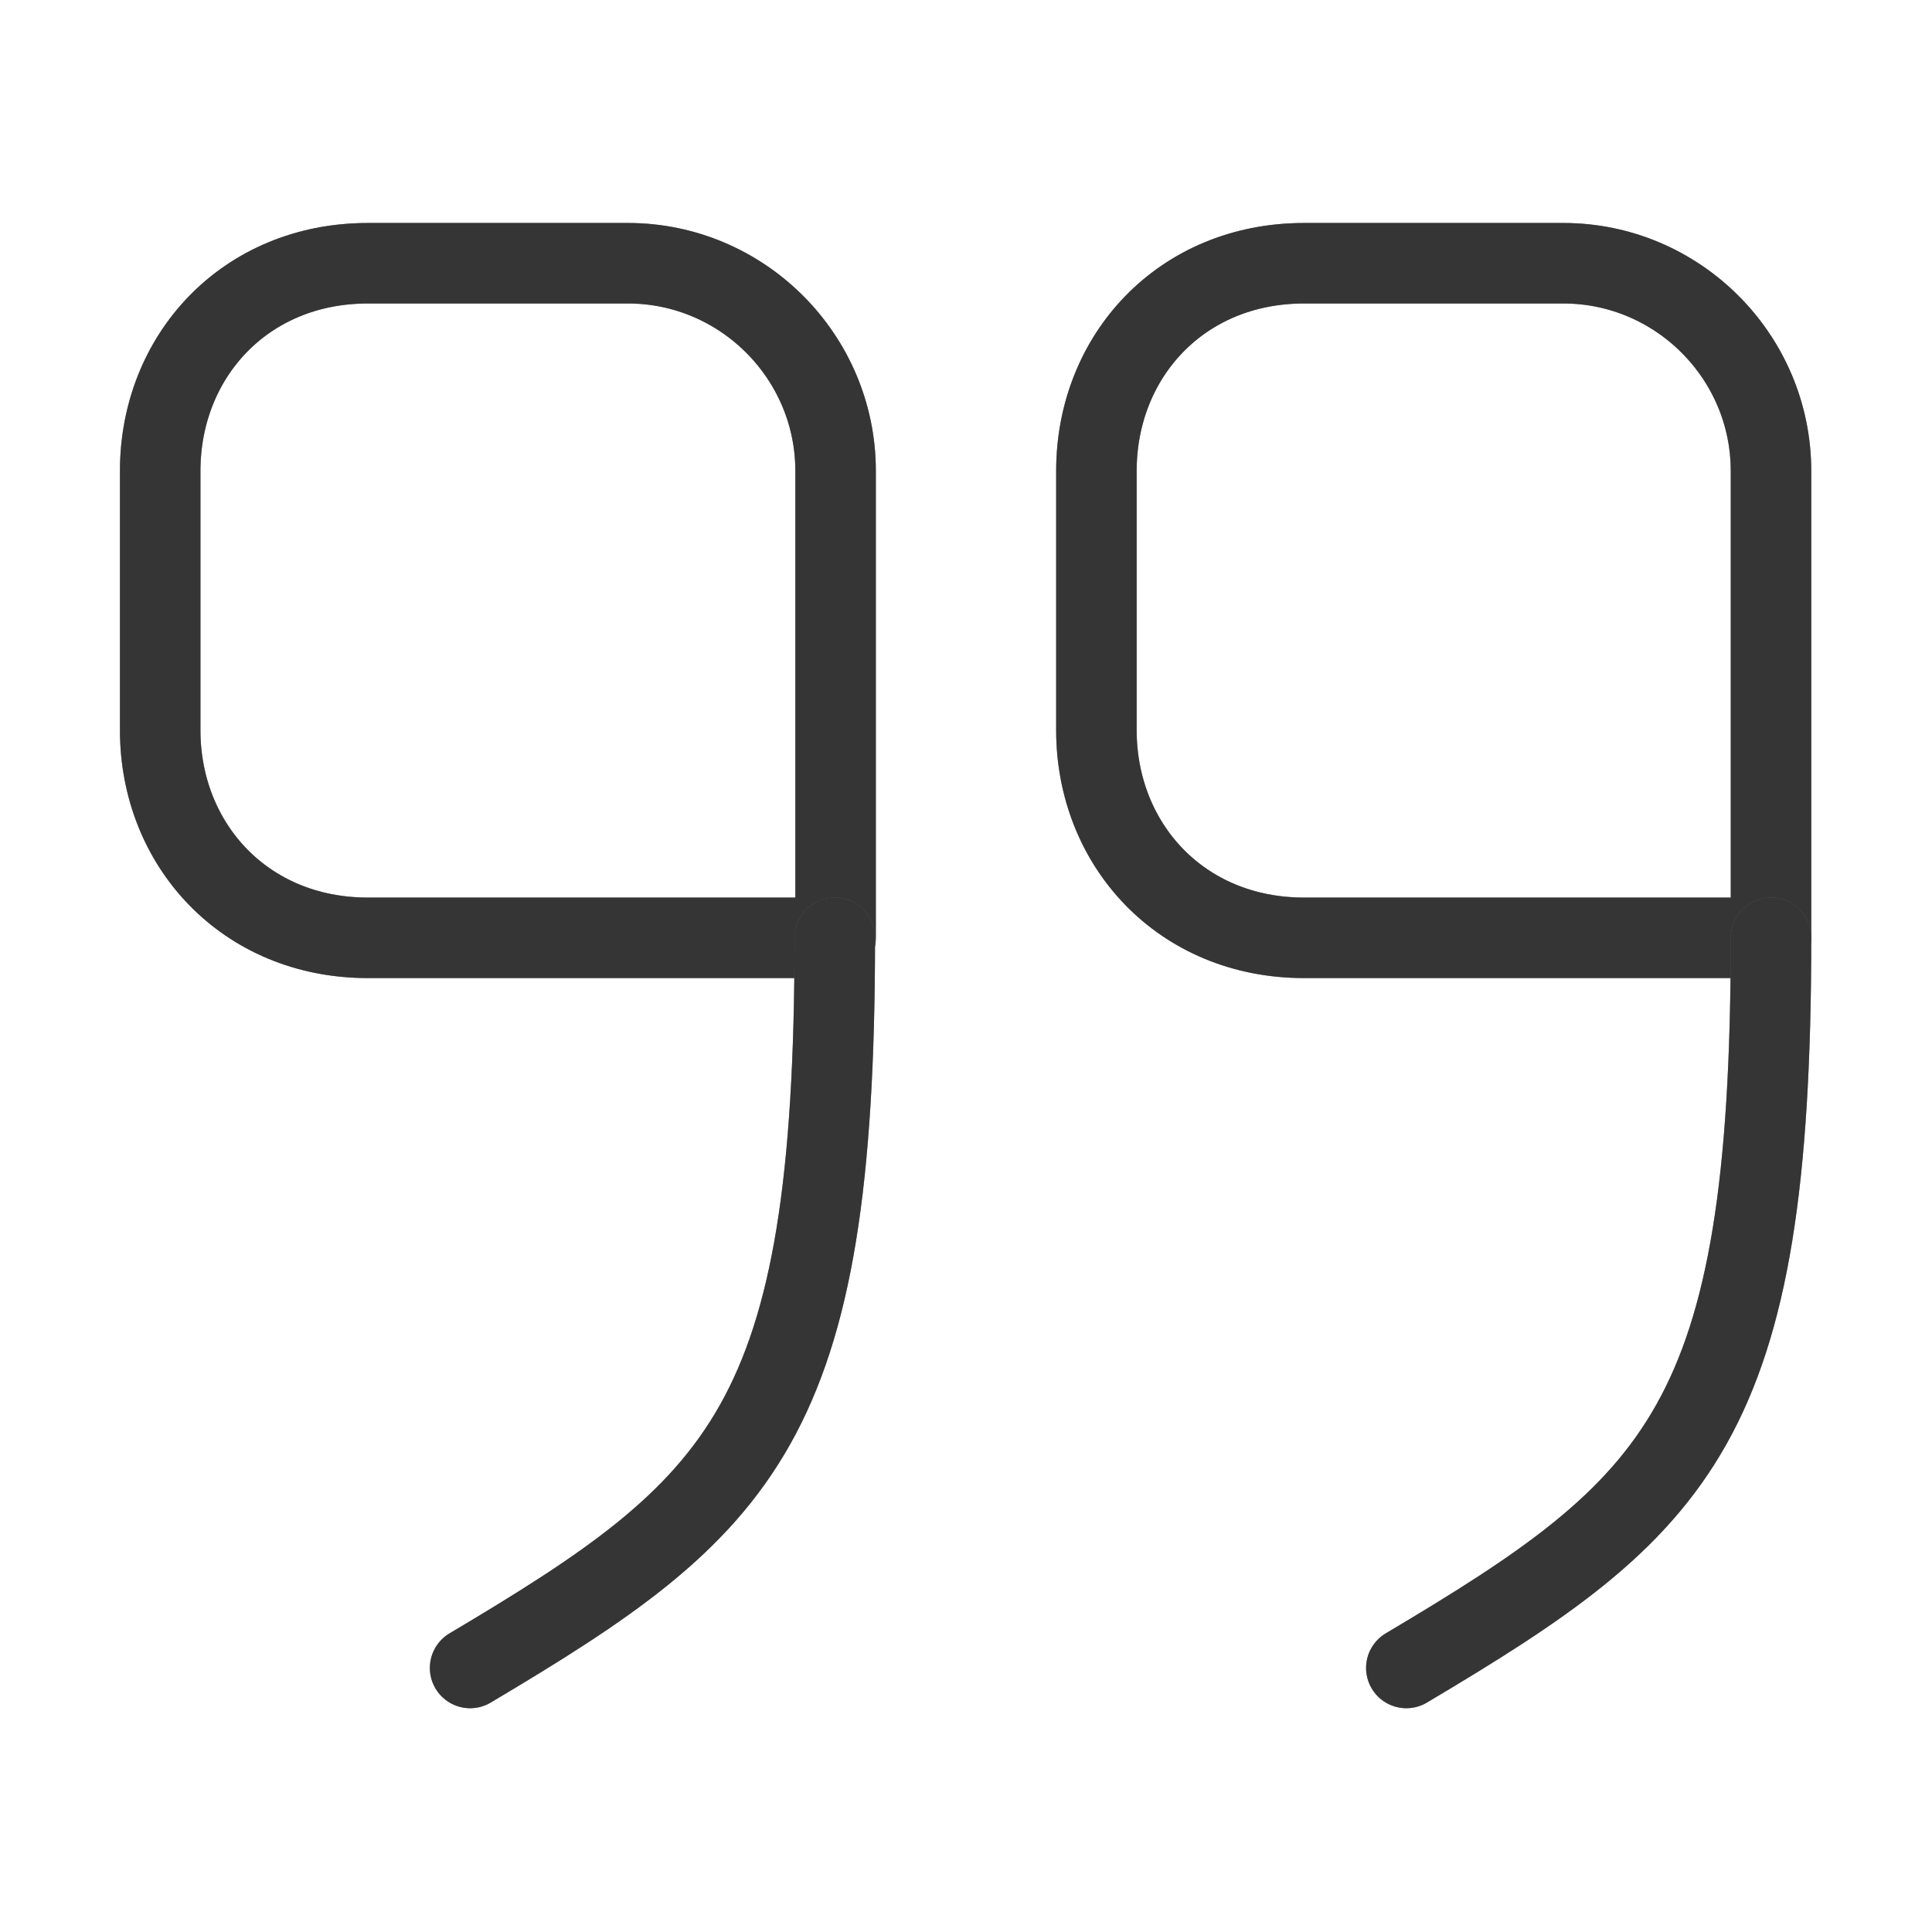 <svg width="12" height="12" viewBox="0 0 12 12" fill="none" xmlns="http://www.w3.org/2000/svg">
<path d="M11 5.825H8.1C7.335 5.825 6.81 5.245 6.81 4.535V2.925C6.81 2.215 7.335 1.635 8.1 1.635H9.71C10.42 1.635 11 2.215 11 2.925V5.825Z" stroke="#A3A3A3" stroke-width="0.5" stroke-linecap="round" stroke-linejoin="round"/>
<path d="M11 5.825H8.1C7.335 5.825 6.81 5.245 6.81 4.535V2.925C6.81 2.215 7.335 1.635 8.1 1.635H9.71C10.42 1.635 11 2.215 11 2.925V5.825Z" stroke="black" stroke-opacity="0.2" stroke-width="0.5" stroke-linecap="round" stroke-linejoin="round"/>
<path d="M11 5.825H8.1C7.335 5.825 6.81 5.245 6.81 4.535V2.925C6.81 2.215 7.335 1.635 8.1 1.635H9.71C10.42 1.635 11 2.215 11 2.925V5.825Z" stroke="black" stroke-opacity="0.2" stroke-width="0.5" stroke-linecap="round" stroke-linejoin="round"/>
<path d="M11 5.825H8.1C7.335 5.825 6.81 5.245 6.81 4.535V2.925C6.81 2.215 7.335 1.635 8.1 1.635H9.71C10.42 1.635 11 2.215 11 2.925V5.825Z" stroke="black" stroke-opacity="0.2" stroke-width="0.5" stroke-linecap="round" stroke-linejoin="round"/>
<path d="M11 5.825H8.1C7.335 5.825 6.81 5.245 6.81 4.535V2.925C6.81 2.215 7.335 1.635 8.1 1.635H9.71C10.42 1.635 11 2.215 11 2.925V5.825Z" stroke="black" stroke-opacity="0.2" stroke-width="0.5" stroke-linecap="round" stroke-linejoin="round"/>
<path d="M11 5.825H8.1C7.335 5.825 6.81 5.245 6.81 4.535V2.925C6.81 2.215 7.335 1.635 8.1 1.635H9.71C10.42 1.635 11 2.215 11 2.925V5.825Z" stroke="black" stroke-opacity="0.2" stroke-width="0.5" stroke-linecap="round" stroke-linejoin="round"/>
<path d="M11 5.825C11 8.85 10.435 9.35 8.735 10.36" stroke="#A3A3A3" stroke-width="0.5" stroke-linecap="round" stroke-linejoin="round"/>
<path d="M11 5.825C11 8.85 10.435 9.35 8.735 10.36" stroke="black" stroke-opacity="0.2" stroke-width="0.5" stroke-linecap="round" stroke-linejoin="round"/>
<path d="M11 5.825C11 8.85 10.435 9.35 8.735 10.36" stroke="black" stroke-opacity="0.2" stroke-width="0.5" stroke-linecap="round" stroke-linejoin="round"/>
<path d="M11 5.825C11 8.85 10.435 9.35 8.735 10.36" stroke="black" stroke-opacity="0.2" stroke-width="0.5" stroke-linecap="round" stroke-linejoin="round"/>
<path d="M11 5.825C11 8.85 10.435 9.35 8.735 10.36" stroke="black" stroke-opacity="0.2" stroke-width="0.5" stroke-linecap="round" stroke-linejoin="round"/>
<path d="M11 5.825C11 8.85 10.435 9.35 8.735 10.36" stroke="black" stroke-opacity="0.2" stroke-width="0.5" stroke-linecap="round" stroke-linejoin="round"/>
<path d="M5.185 5.825H2.285C1.52 5.825 0.995 5.245 0.995 4.535V2.925C0.995 2.215 1.52 1.635 2.285 1.635H3.9C4.61 1.635 5.19 2.215 5.19 2.925V5.825" stroke="#A3A3A3" stroke-width="0.5" stroke-linecap="round" stroke-linejoin="round"/>
<path d="M5.185 5.825H2.285C1.52 5.825 0.995 5.245 0.995 4.535V2.925C0.995 2.215 1.52 1.635 2.285 1.635H3.9C4.61 1.635 5.19 2.215 5.19 2.925V5.825" stroke="black" stroke-opacity="0.2" stroke-width="0.5" stroke-linecap="round" stroke-linejoin="round"/>
<path d="M5.185 5.825H2.285C1.52 5.825 0.995 5.245 0.995 4.535V2.925C0.995 2.215 1.52 1.635 2.285 1.635H3.9C4.61 1.635 5.19 2.215 5.19 2.925V5.825" stroke="black" stroke-opacity="0.2" stroke-width="0.5" stroke-linecap="round" stroke-linejoin="round"/>
<path d="M5.185 5.825H2.285C1.52 5.825 0.995 5.245 0.995 4.535V2.925C0.995 2.215 1.52 1.635 2.285 1.635H3.9C4.61 1.635 5.19 2.215 5.19 2.925V5.825" stroke="black" stroke-opacity="0.2" stroke-width="0.5" stroke-linecap="round" stroke-linejoin="round"/>
<path d="M5.185 5.825H2.285C1.52 5.825 0.995 5.245 0.995 4.535V2.925C0.995 2.215 1.52 1.635 2.285 1.635H3.9C4.61 1.635 5.19 2.215 5.19 2.925V5.825" stroke="black" stroke-opacity="0.2" stroke-width="0.5" stroke-linecap="round" stroke-linejoin="round"/>
<path d="M5.185 5.825H2.285C1.52 5.825 0.995 5.245 0.995 4.535V2.925C0.995 2.215 1.52 1.635 2.285 1.635H3.9C4.61 1.635 5.19 2.215 5.19 2.925V5.825" stroke="black" stroke-opacity="0.2" stroke-width="0.5" stroke-linecap="round" stroke-linejoin="round"/>
<path d="M5.185 5.825C5.185 8.85 4.62 9.35 2.92 10.36" stroke="#A3A3A3" stroke-width="0.5" stroke-linecap="round" stroke-linejoin="round"/>
<path d="M5.185 5.825C5.185 8.85 4.62 9.35 2.92 10.36" stroke="black" stroke-opacity="0.2" stroke-width="0.5" stroke-linecap="round" stroke-linejoin="round"/>
<path d="M5.185 5.825C5.185 8.85 4.62 9.35 2.92 10.36" stroke="black" stroke-opacity="0.2" stroke-width="0.5" stroke-linecap="round" stroke-linejoin="round"/>
<path d="M5.185 5.825C5.185 8.85 4.62 9.35 2.92 10.36" stroke="black" stroke-opacity="0.2" stroke-width="0.5" stroke-linecap="round" stroke-linejoin="round"/>
<path d="M5.185 5.825C5.185 8.85 4.62 9.35 2.92 10.36" stroke="black" stroke-opacity="0.2" stroke-width="0.5" stroke-linecap="round" stroke-linejoin="round"/>
<path d="M5.185 5.825C5.185 8.85 4.62 9.35 2.92 10.36" stroke="black" stroke-opacity="0.2" stroke-width="0.5" stroke-linecap="round" stroke-linejoin="round"/>
</svg>
